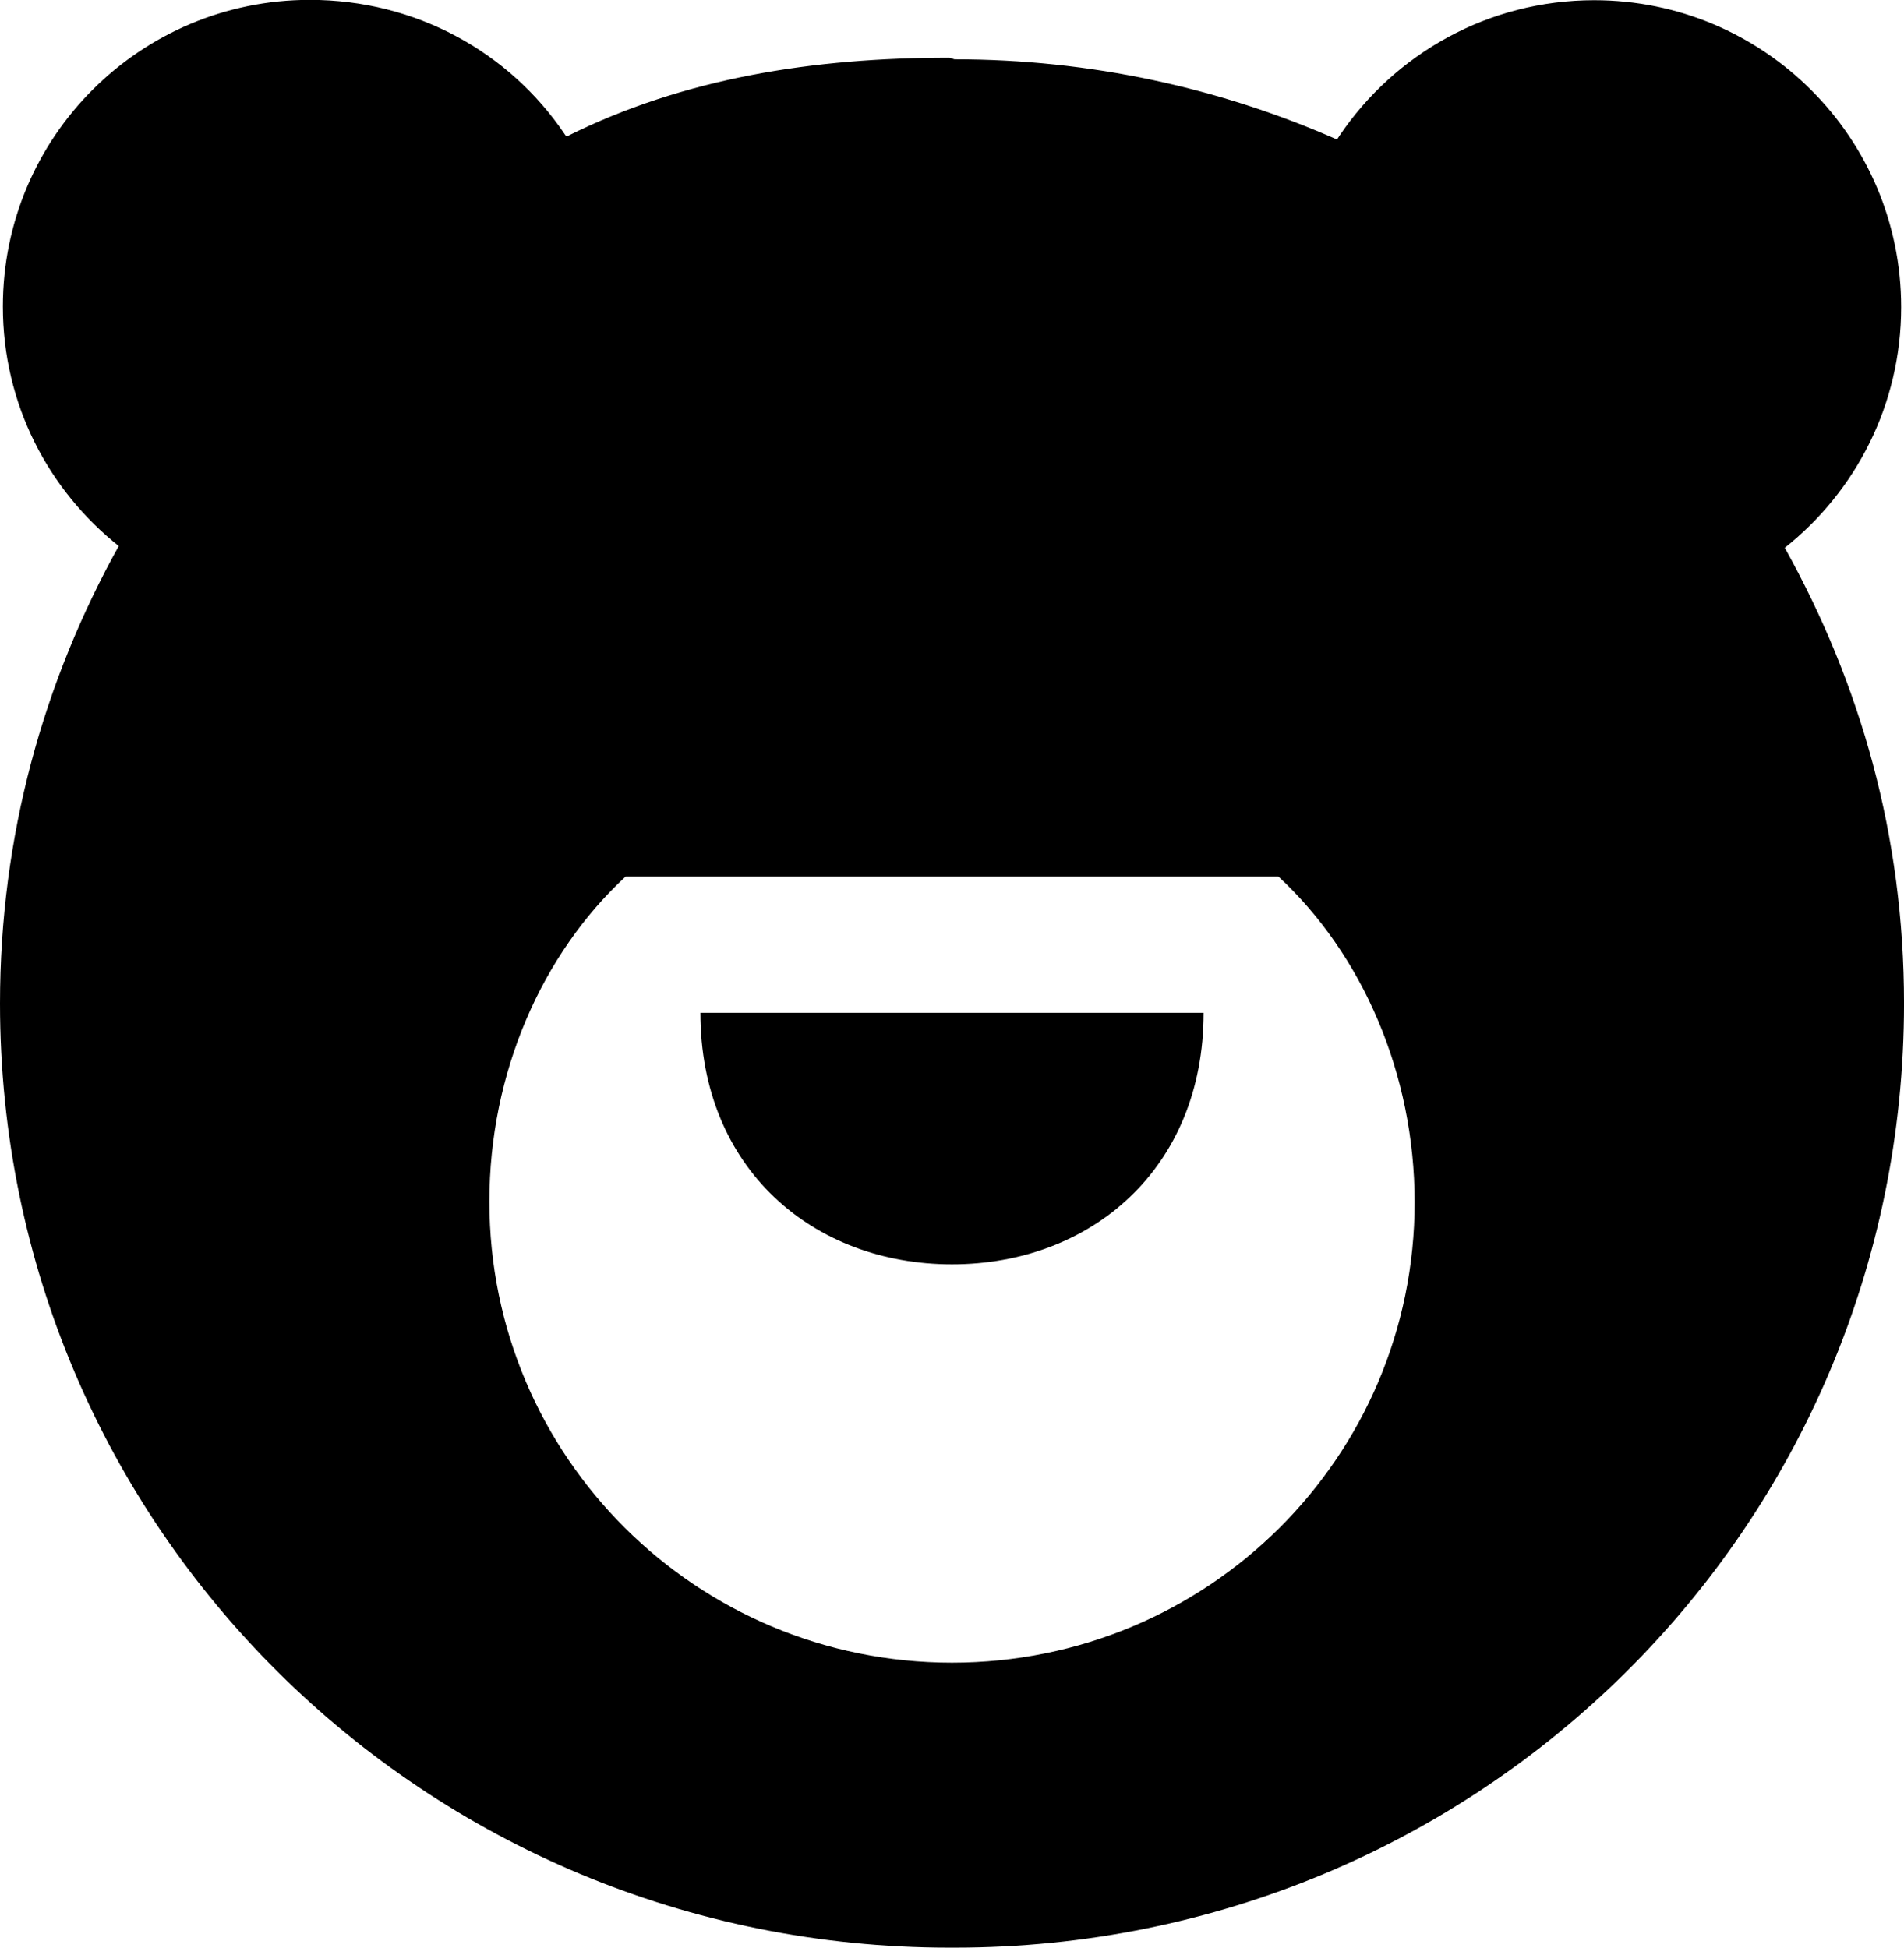 <?xml version="1.0" encoding="utf-8"?>
<!-- Generator: Adobe Illustrator 16.0.4, SVG Export Plug-In . SVG Version: 6.00 Build 0)  -->
<!DOCTYPE svg PUBLIC "-//W3C//DTD SVG 1.1//EN" "http://www.w3.org/Graphics/SVG/1.1/DTD/svg11.dtd">
<svg version="1.1" id="Layer_1" xmlns="http://www.w3.org/2000/svg" xmlns:xlink="http://www.w3.org/1999/xlink" x="0px" y="0px"
	 width="97.75px" height="100px" viewBox="0 0 97.75 100" enable-background="new 0 0 97.75 100" xml:space="preserve">
<path d="M49,3.045c6.988,0,13.633,1.471,19.642,4.119l-0.005,0.002c0.045-0.069,0.091-0.138,0.138-0.207
	c2.833-4.192,7.629-6.949,13.069-6.949c8.704,0,15.76,7.056,15.76,15.76c0,5.009-2.337,9.472-5.979,12.358l0.004-0.003
	c3.9,7.009,6.122,14.807,6.122,23.397C97.75,78.447,75.924,100,49,100h-0.25C21.826,100,0,78.447,0,51.523
	c0-8.59,2.221-16.525,6.122-23.534l0.004,0.071c-3.643-2.887-5.979-7.315-5.979-12.324c0-8.704,7.056-15.743,15.76-15.743
	c5.44,0,10.236,2.683,13.069,6.875C29.021,6.938,29.067,7,29.113,7h-0.005c6.009-3,12.654-4.036,19.642-4.037 M65.627,45H32.123
	c-4.322,4-6.998,10.11-6.998,16.689c0,13.117,10.634,23.679,23.75,23.679c13.117,0,23.751-10.526,23.751-23.643
	C72.625,55.146,69.95,49,65.627,45z M35.958,52c0,8,5.782,12.916,12.916,12.916C56.009,64.916,61.792,60,61.792,52H35.958z"/>
</svg>
